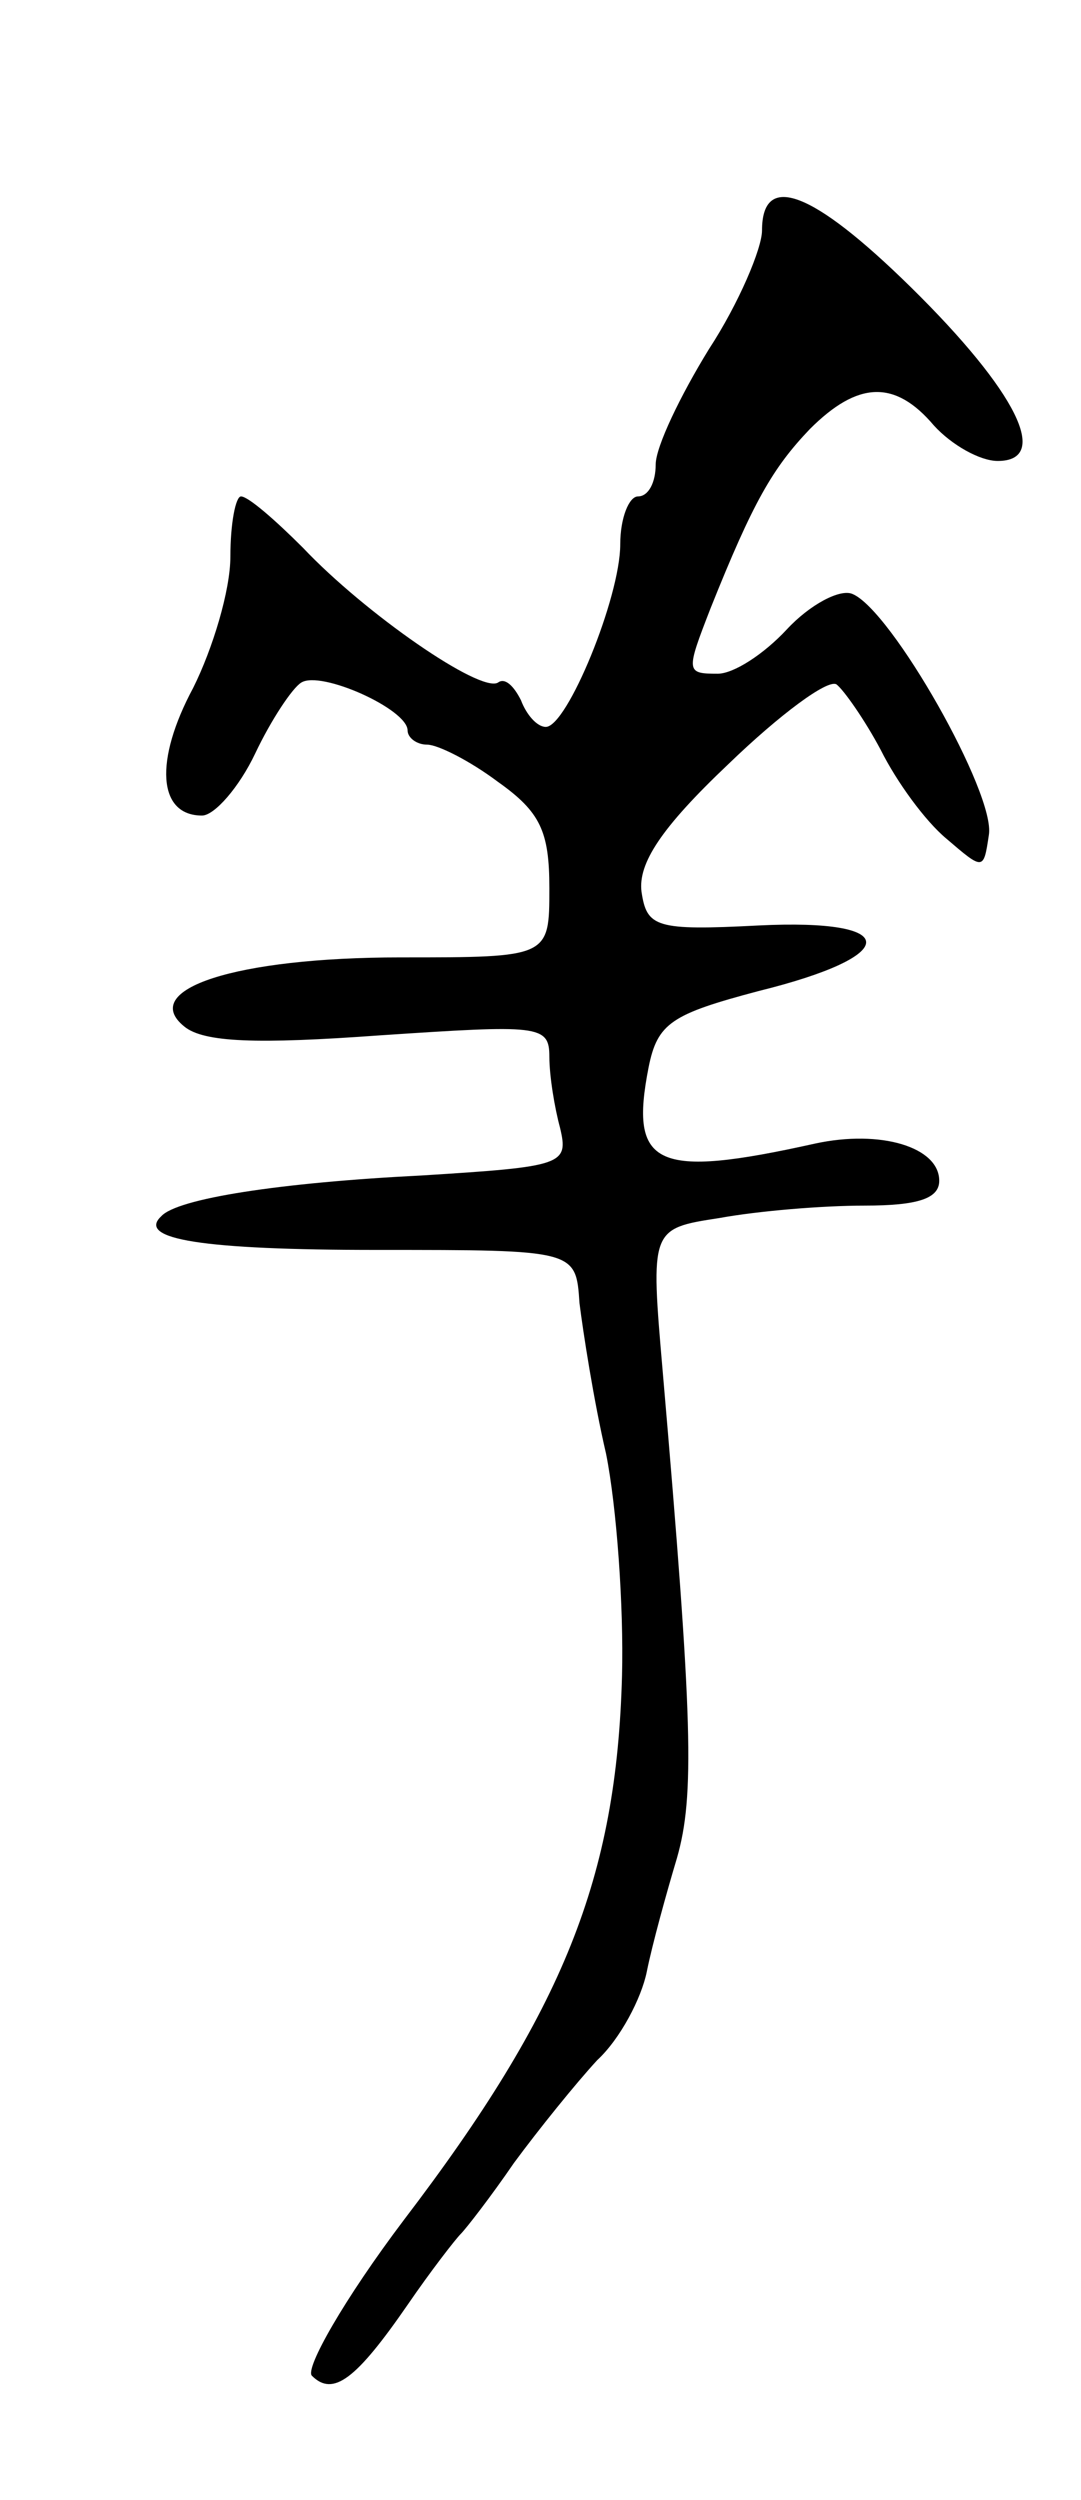 <svg version="1.0" xmlns="http://www.w3.org/2000/svg"
 width="61pt" height="141pt" viewBox="0 0 61 141"
 preserveAspectRatio="xMidYMid meet">
<g transform="translate(0,141) scale(0.1,-0.1)"
fill="#000000" stroke="none">
<path d="M430 1280 c0 -10 -13 -41 -30 -67 -16 -26 -30 -55 -30 -65 0 -10 -4
-18 -10 -18 -5 0 -10 -12 -10 -27 0 -30 -30 -103 -42 -103 -5 0 -11 7 -14 15
-4 8 -9 13 -13 10 -10 -6 -75 39 -110 76 -16 16 -31 29 -35 29 -3 0 -6 -15 -6
-34 0 -19 -10 -52 -21 -74 -22 -41 -20 -72 5 -72 7 0 21 16 30 35 9 19 21 37
26 40 11 7 60 -15 60 -27 0 -4 5 -8 11 -8 6 0 24 -9 40 -21 24 -17 29 -28 29
-60 0 -39 0 -39 -84 -39 -93 0 -148 -18 -122 -39 11 -9 41 -10 110 -5 90 6 96
6 96 -12 0 -11 3 -29 6 -40 5 -21 2 -22 -78 -27 -80 -4 -138 -13 -147 -23 -14
-13 23 -19 122 -19 112 0 112 0 114 -30 2 -16 8 -55 15 -85 6 -30 10 -86 9
-125 -3 -114 -33 -189 -123 -307 -34 -45 -56 -84 -52 -88 12 -12 25 -2 54 40
13 19 27 37 30 40 3 3 17 21 30 40 14 19 35 45 47 58 13 12 25 35 28 50 3 15
11 44 17 64 10 35 9 77 -8 274 -7 81 -7 81 32 87 22 4 58 7 82 7 30 0 42 4 42
14 0 19 -33 29 -70 21 -90 -20 -105 -13 -94 43 5 25 13 30 62 43 81 20 81 41
0 37 -58 -3 -63 -1 -66 19 -2 16 11 36 49 72 29 28 56 48 61 45 4 -3 16 -20
25 -37 9 -18 25 -40 37 -50 21 -18 21 -18 24 2 4 23 -55 127 -77 136 -7 3 -24
-6 -37 -20 -13 -14 -30 -25 -39 -25 -18 0 -18 1 -4 37 24 60 35 79 56 101 27
27 48 28 70 2 10 -11 26 -20 36 -20 30 0 11 39 -49 98 -56 55 -84 65 -84 32z"/>
</g>
</svg>
